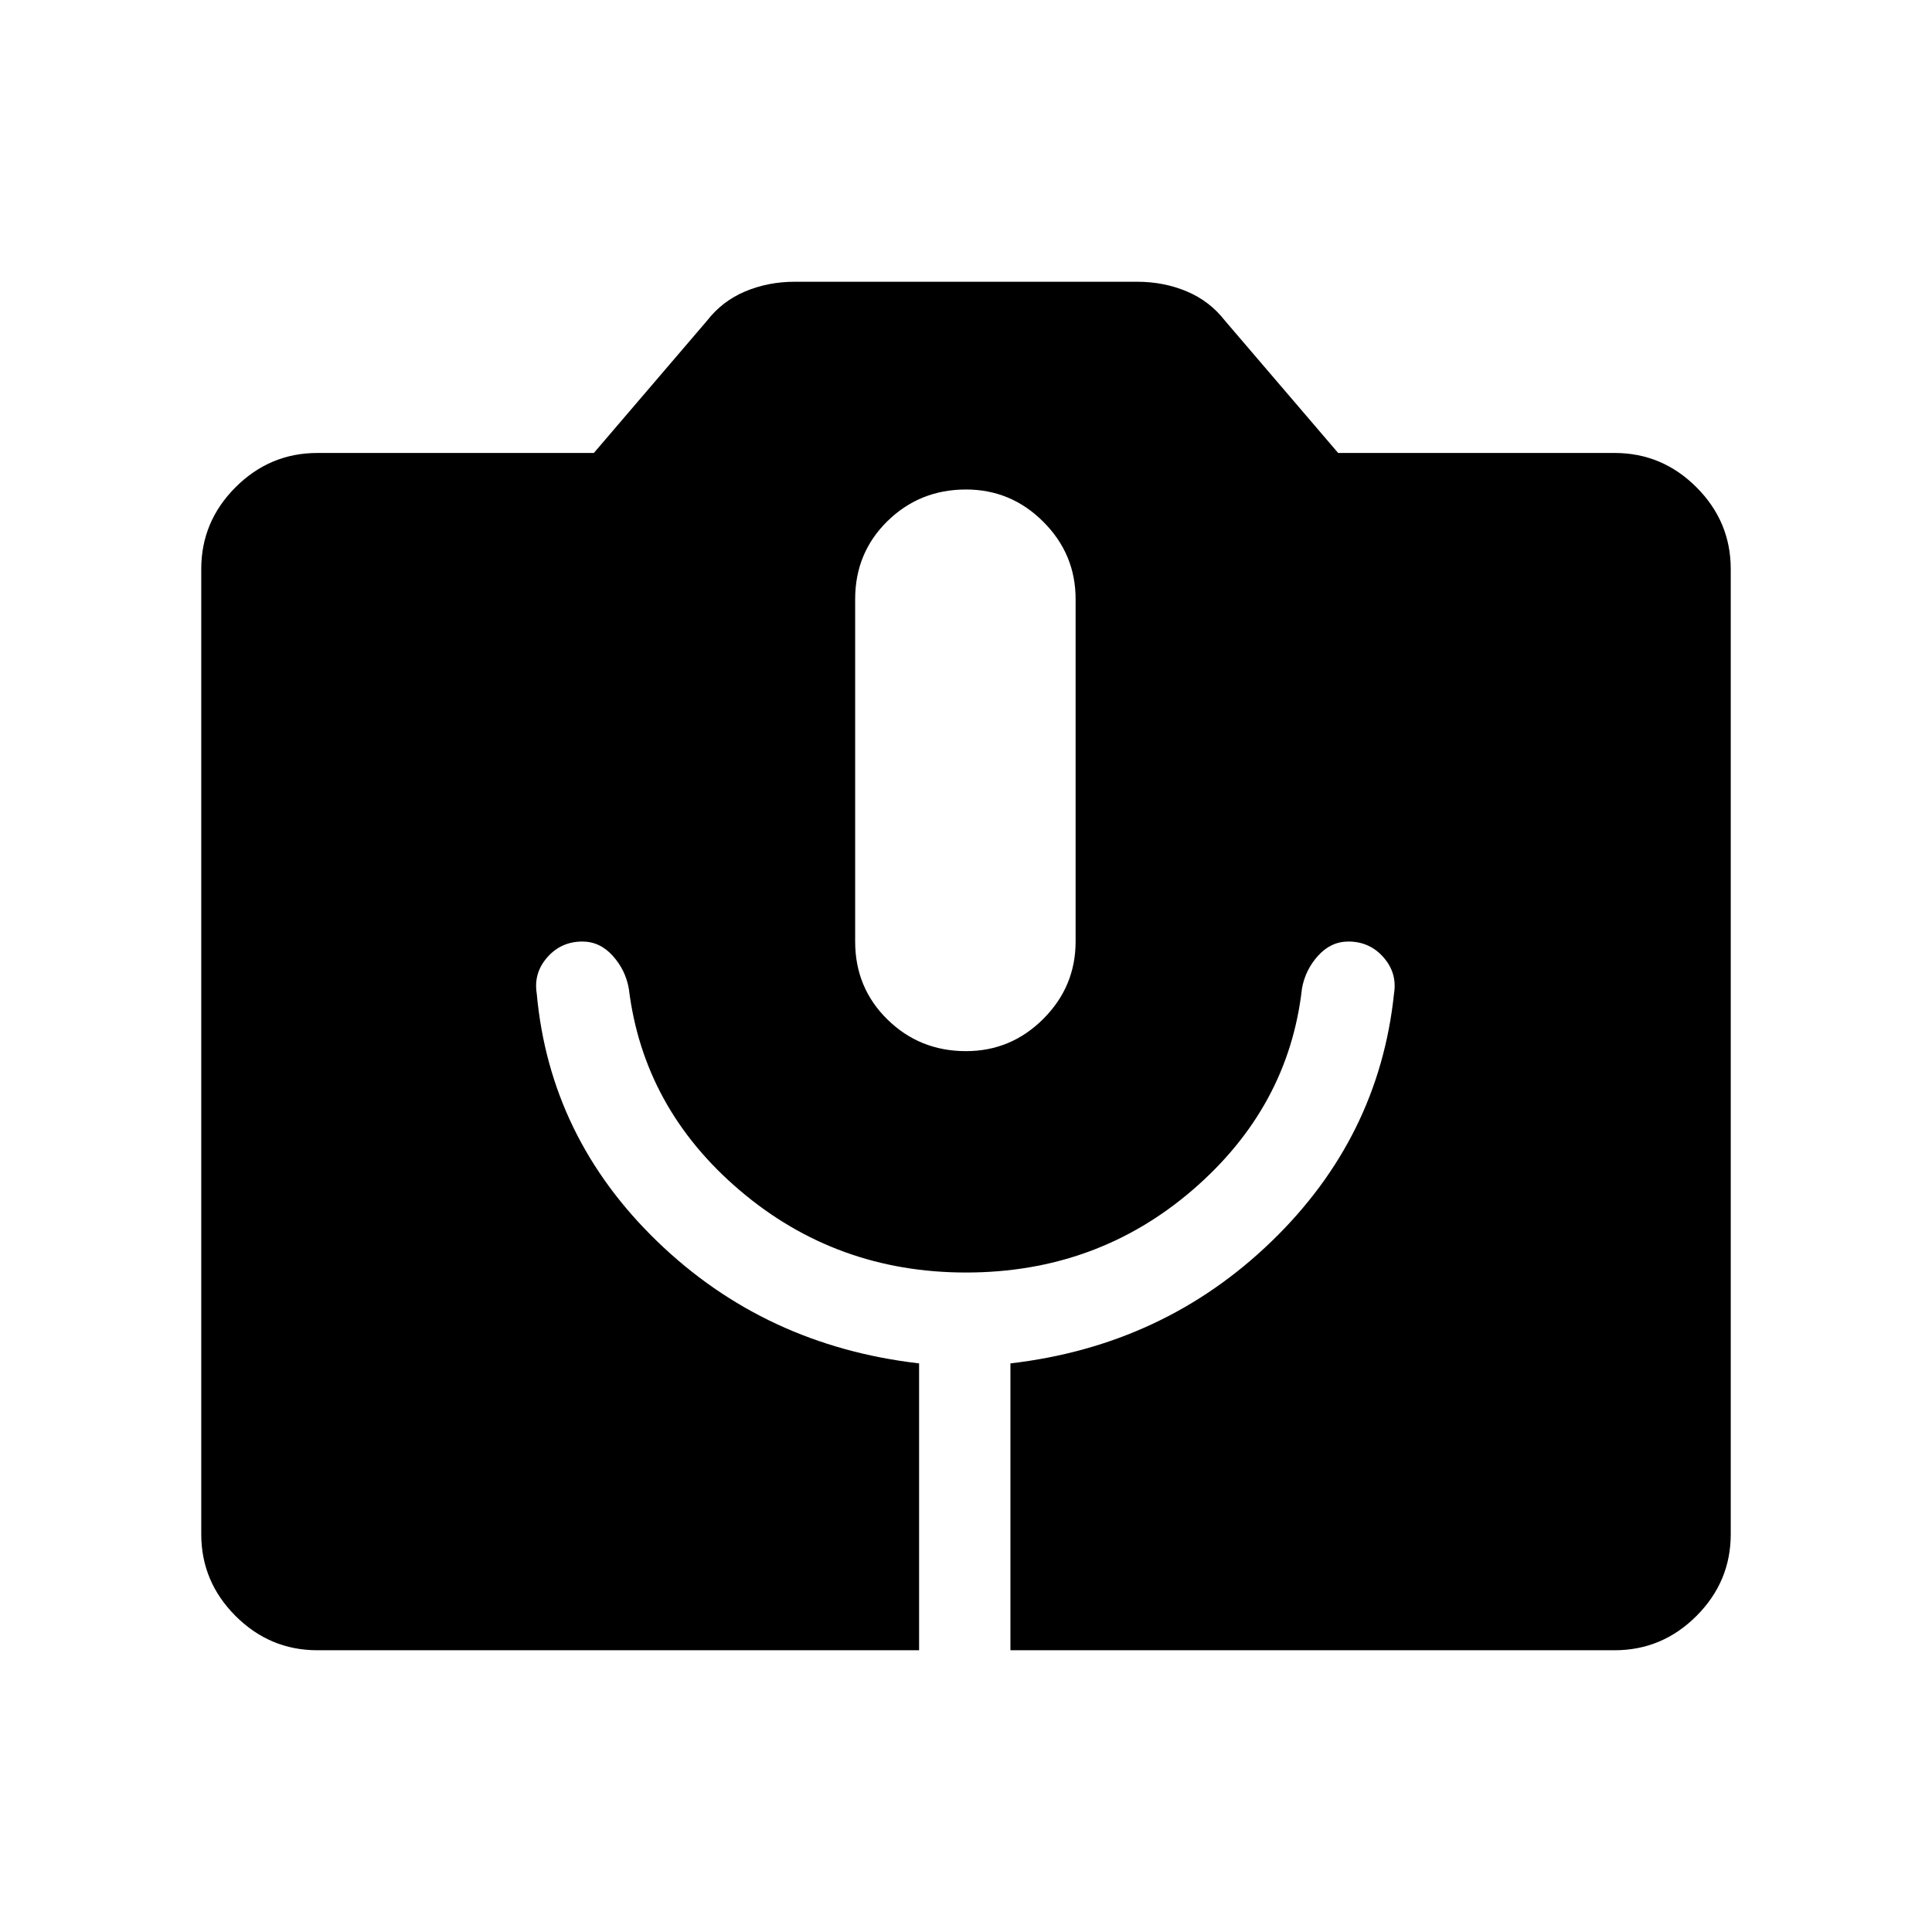 <svg xmlns="http://www.w3.org/2000/svg" width="48" height="48" viewBox="0 -960 960 960"><path d="M157.694-140.001q-23.616 0-40.654-17.039-17.039-17.038-17.039-40.654V-677.23q0-23.615 17.039-40.653 17.038-17.039 40.654-17.039h137.384l56.153-65.615q7.616-9.846 19.039-14.654 11.423-4.808 24.654-4.808h170.152q13.231 0 24.654 4.808t19.039 14.654l56.153 65.615h137.384q23.616 0 40.654 17.039 17.039 17.038 17.039 40.653v479.536q0 23.616-17.039 40.654-17.038 17.039-40.654 17.039h-300.23V-282.54q76.154-8.846 129.654-60.538 53.5-51.692 60.961-123.308 1.615-10.153-5.269-17.961-6.885-7.807-17.423-7.807-8.692 0-15.076 7.076-6.385 7.077-8 16.385-6.692 58.923-54.308 99.962Q545-327.693 480-327.693q-64.385 0-112.308-40.731t-55.23-100.269q-1.616-9.308-8-16.385-6.384-7.076-15.077-7.076-10.538 0-17.422 7.807-6.885 7.808-5.269 17.961 6.461 71.616 59.961 123.308 53.5 51.692 130.038 60.538v142.539H157.694ZM480-437.694q22.384 0 38.422-16.038 16.039-16.038 16.039-38.422v-170.154q0-22.384-16.039-38.422-16.038-16.039-38.422-16.039-23 0-39.038 15.731-16.038 15.731-16.038 38.73v170.154q0 22.999 16.038 38.73Q457-437.694 480-437.694Z"/></svg>